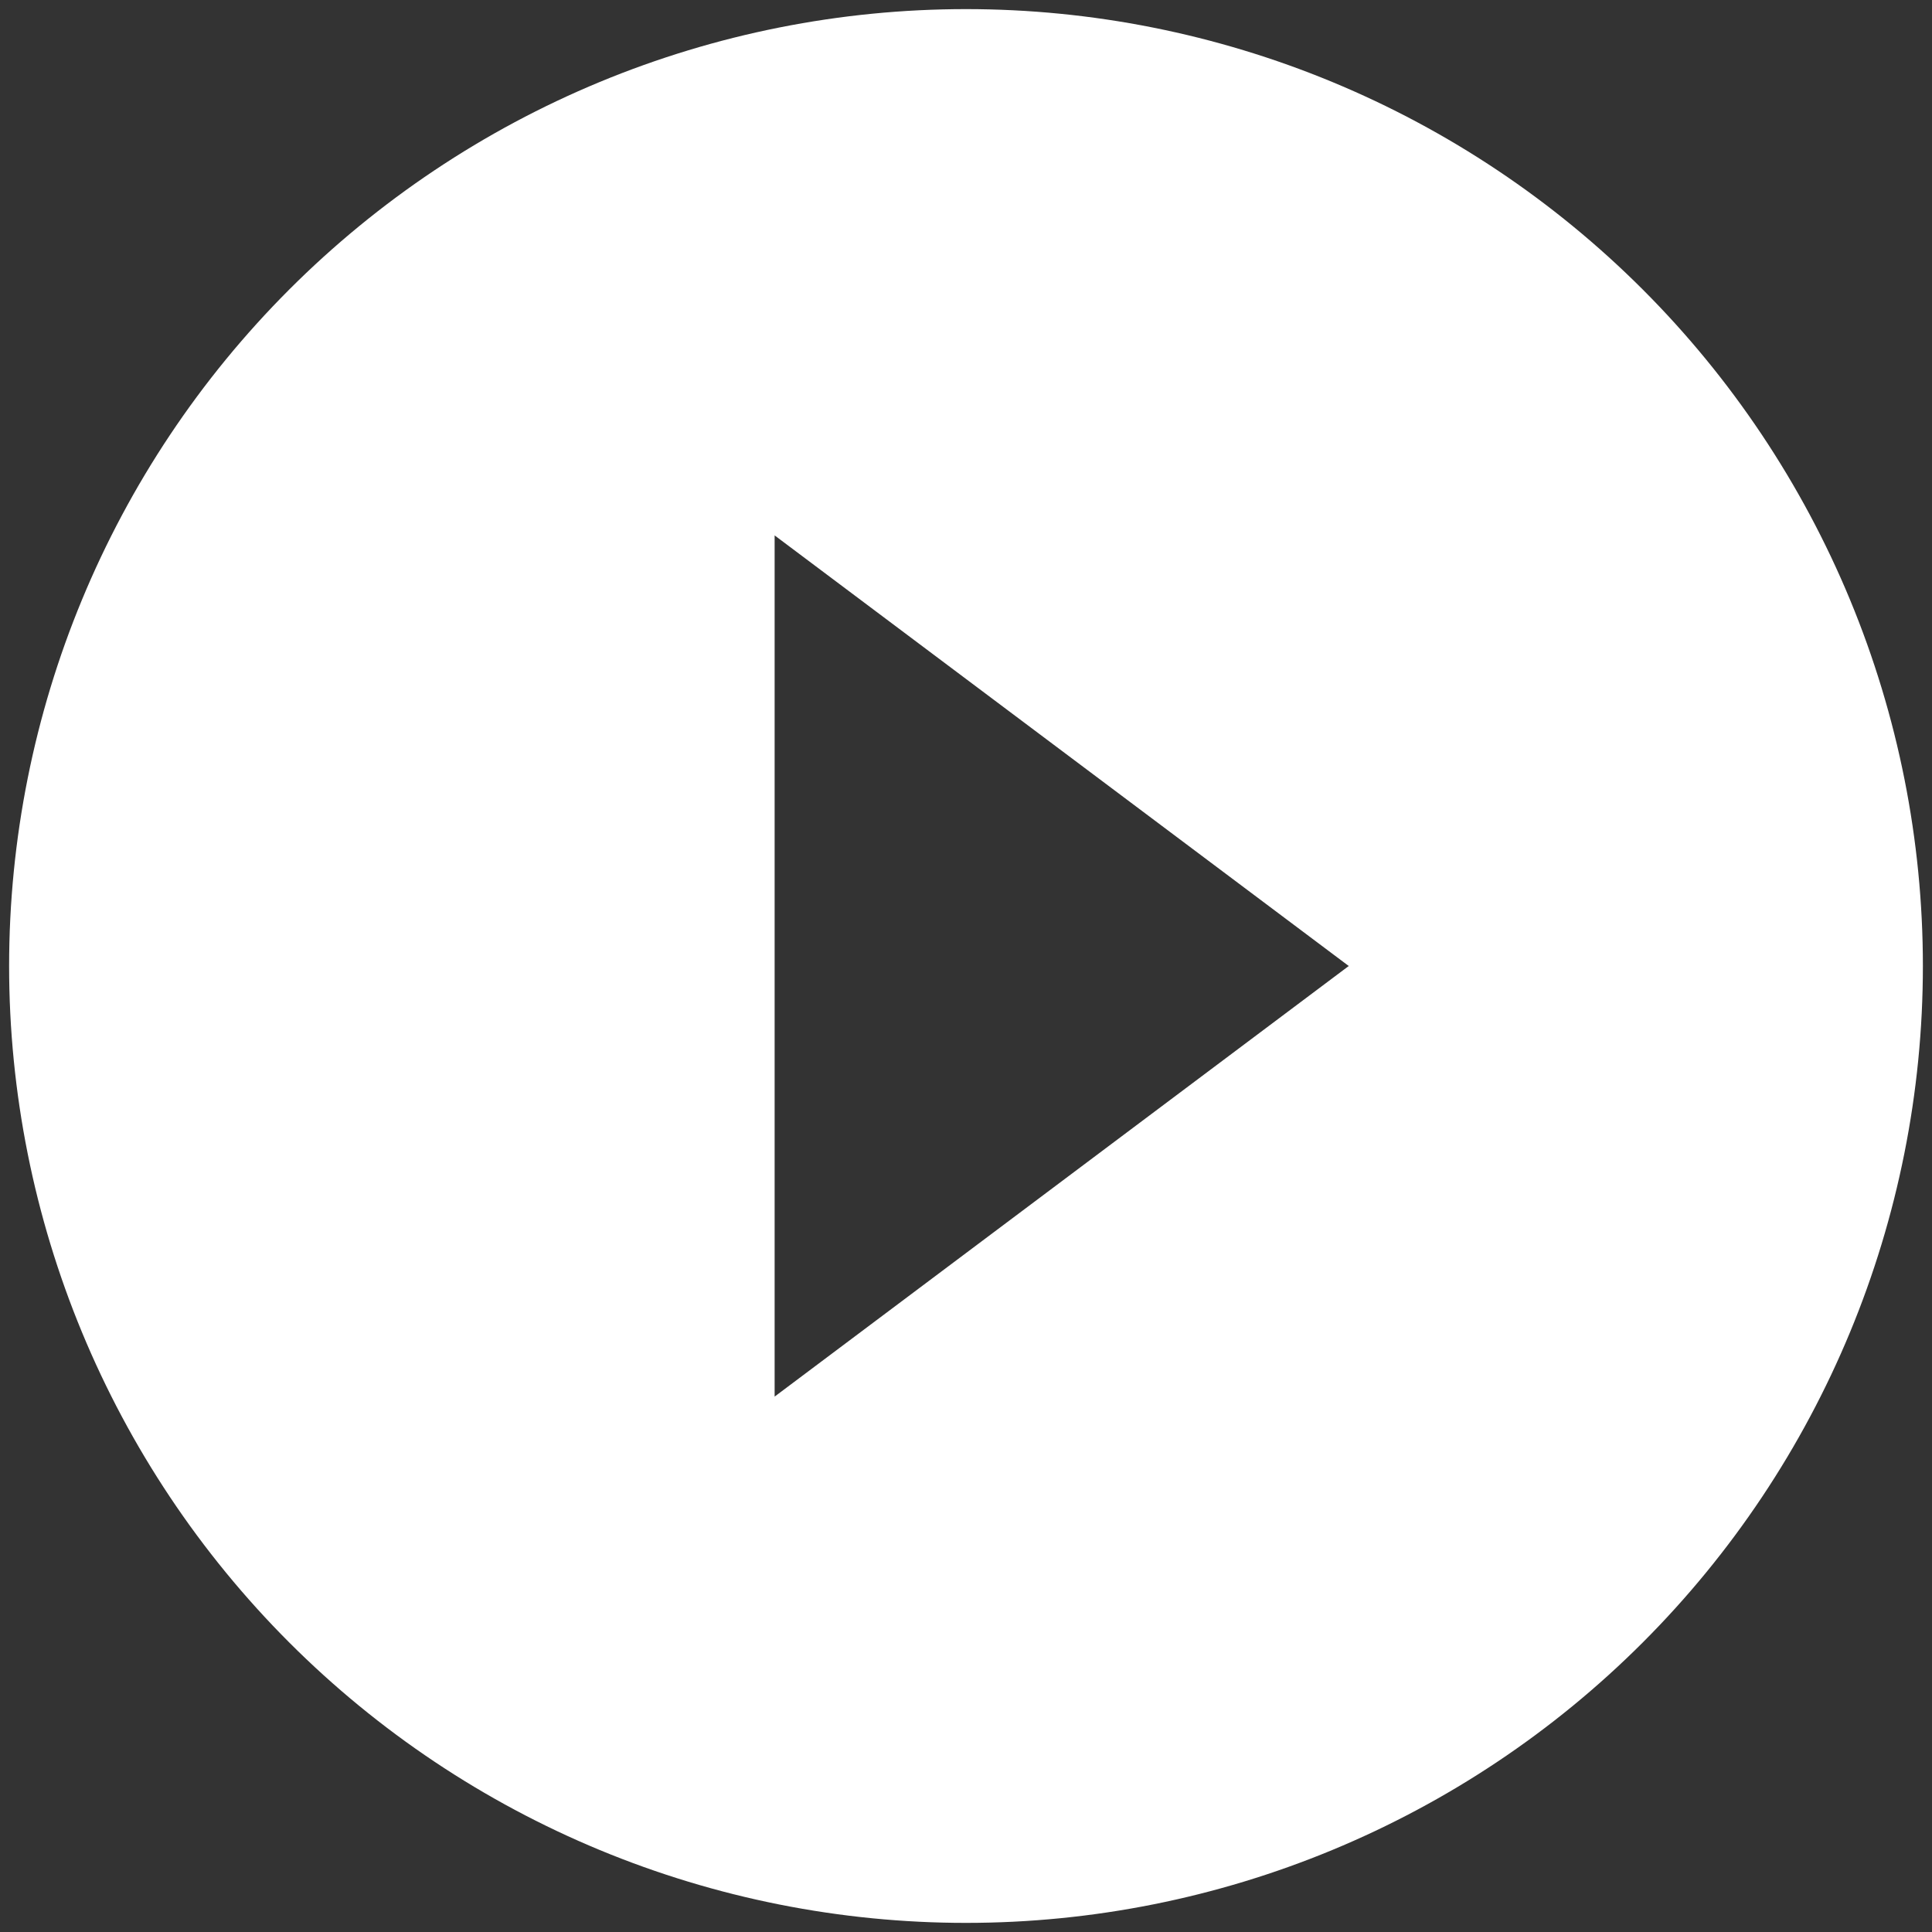 <svg width="106" height="106" viewBox="0 0 106 106" fill="none" xmlns="http://www.w3.org/2000/svg">
<rect x="0" y="0" width="106" height="106" fill="#333333" stroke="none"/>
<path d="M42.5 76.625V29.375L74 53M53 0.5C46.106 0.5 39.279 1.858 32.909 4.496C26.54 7.135 20.752 11.002 15.877 15.877C6.031 25.723 0.5 39.076 0.5 53C0.5 66.924 6.031 80.277 15.877 90.123C20.752 94.998 26.54 98.865 32.909 101.504C39.279 104.142 46.106 105.5 53 105.5C66.924 105.5 80.277 99.969 90.123 90.123C99.969 80.277 105.5 66.924 105.5 53C105.5 46.106 104.142 39.279 101.504 32.909C98.865 26.54 94.998 20.752 90.123 15.877C85.248 11.002 79.46 7.135 73.091 4.496C66.721 1.858 59.894 0.5 53 0.5Z" fill="white"/>
</svg>
